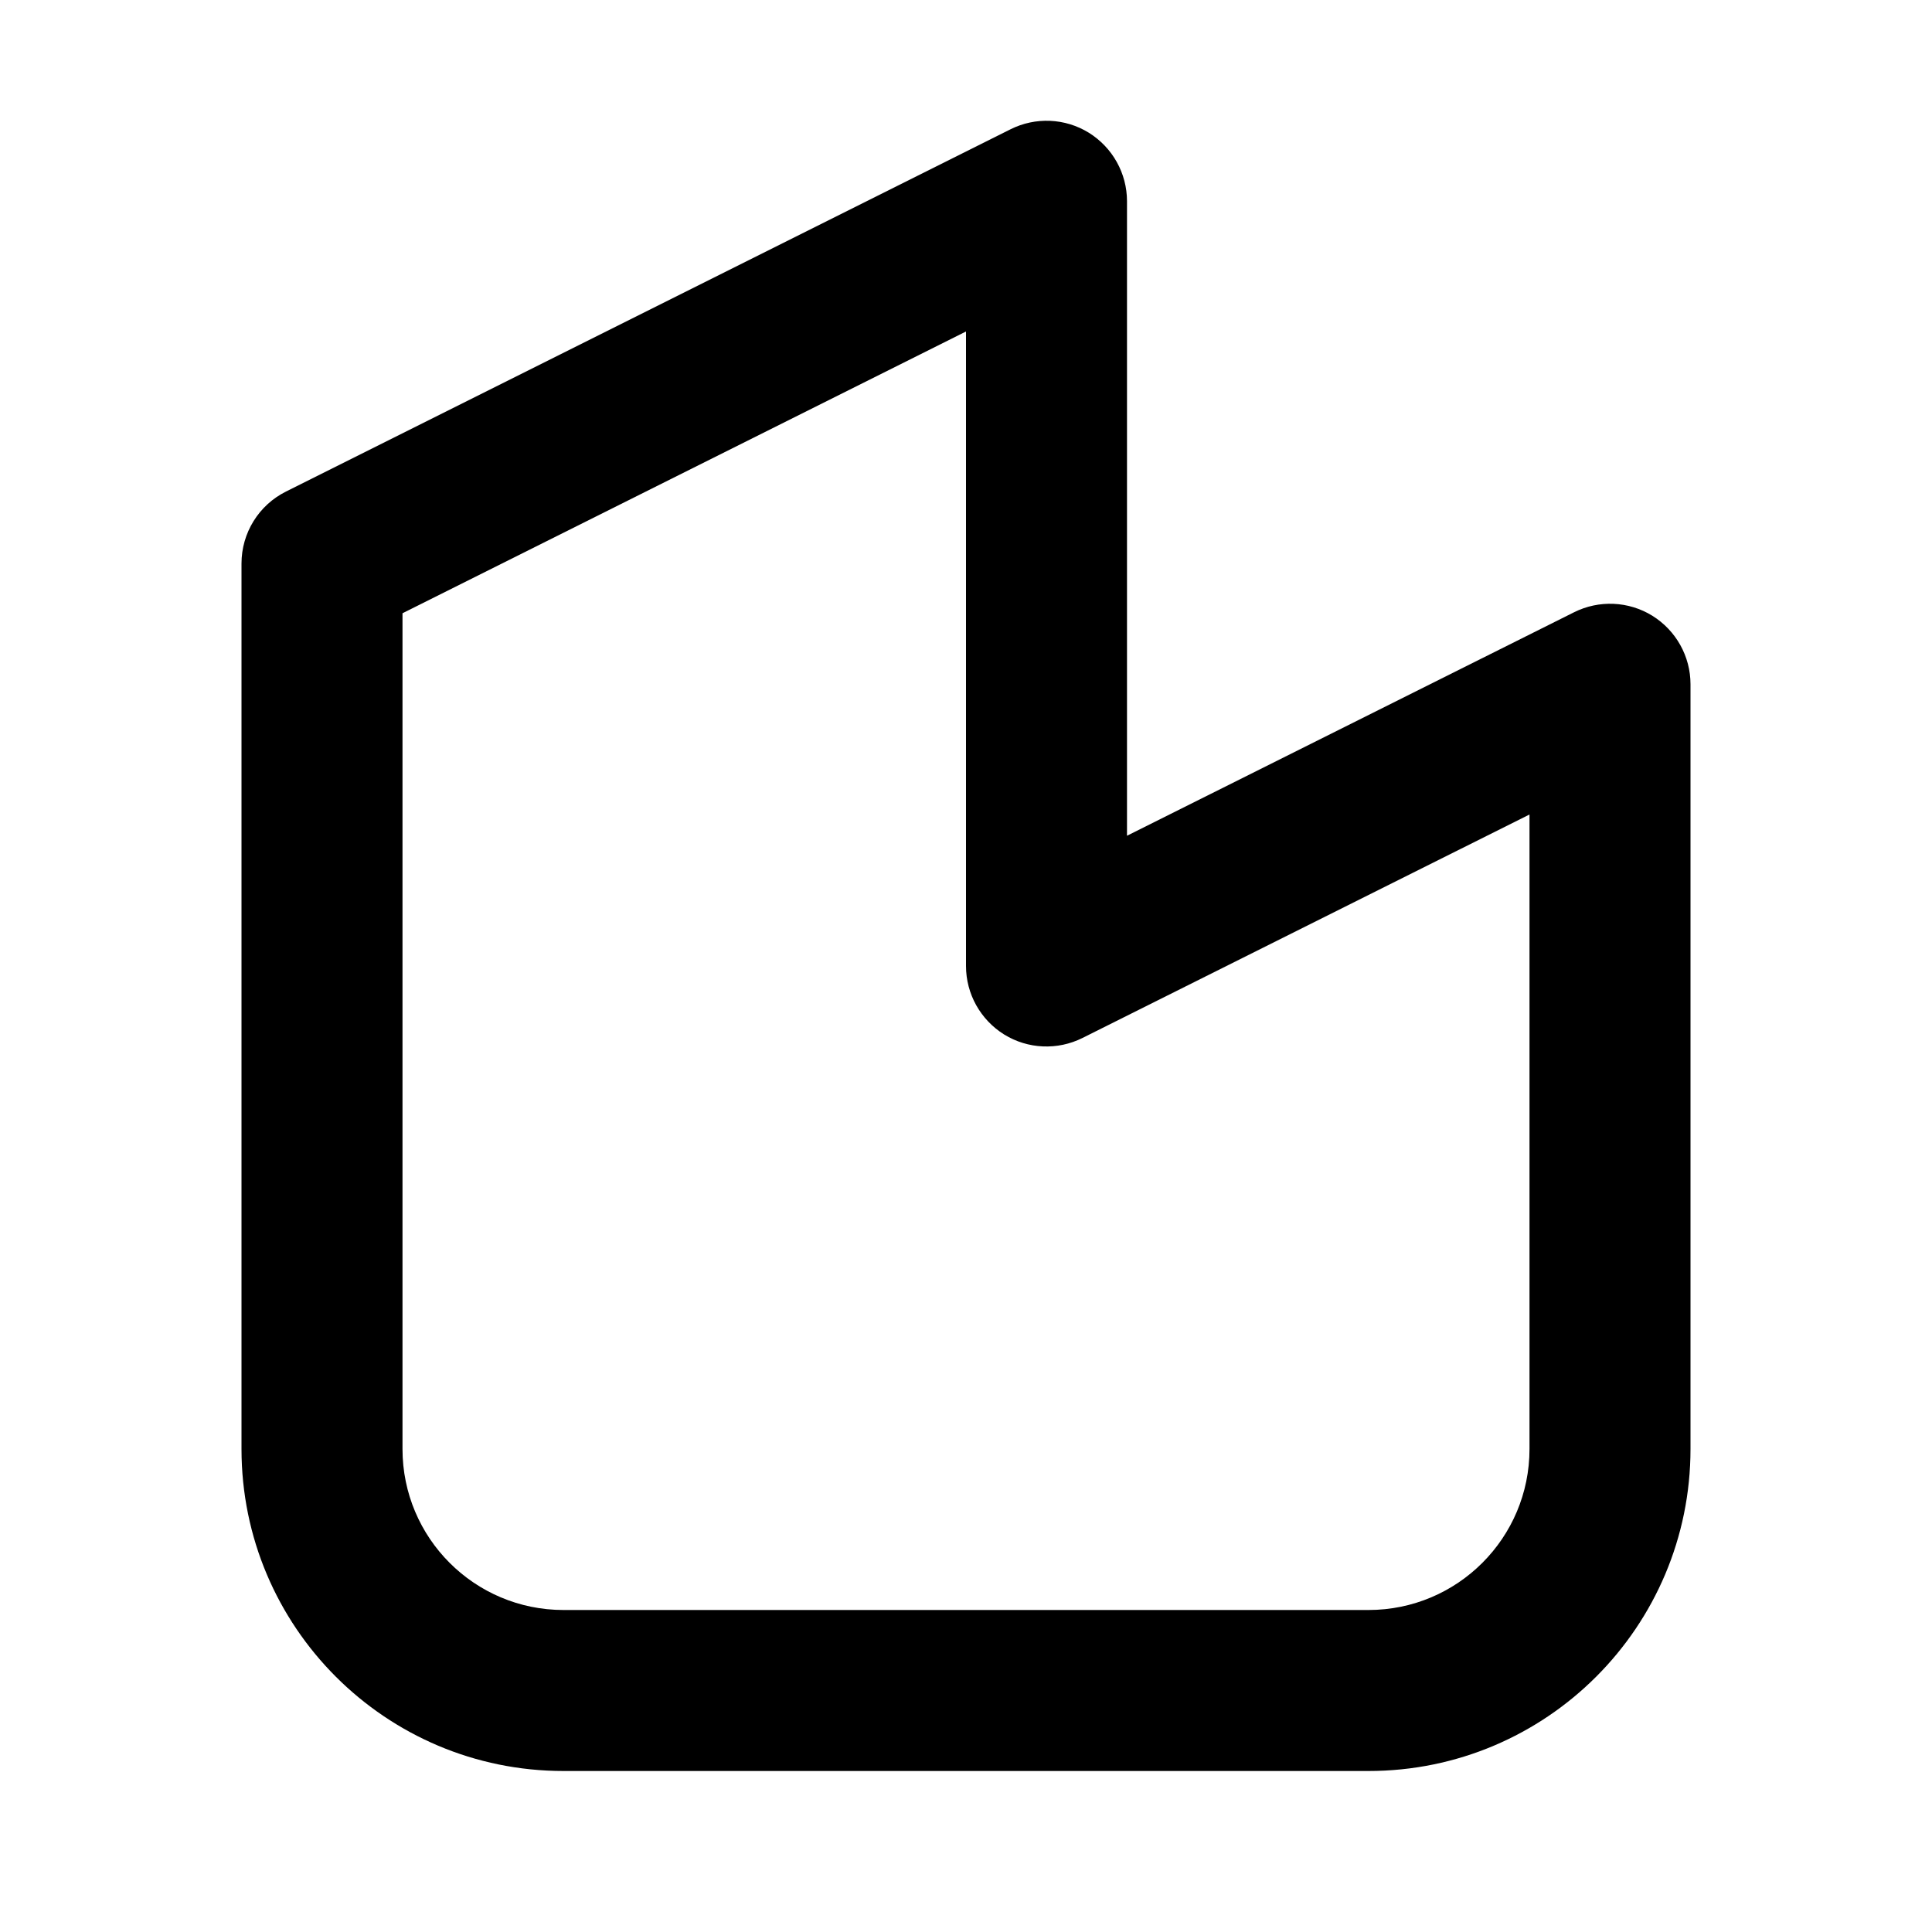 <svg width="1em" height="1em" viewBox="0 0 24 24" fill="none" xmlns="http://www.w3.org/2000/svg">
<path fill-rule="evenodd" clip-rule="evenodd" d="M13.526 1.649C13.82 1.832 14 2.153 14 2.5V10.382L19.553 7.606C19.863 7.451 20.231 7.467 20.526 7.649C20.82 7.832 21 8.153 21 8.5V18C21 20.209 19.209 22 17 22H7C4.791 22 3 20.209 3 18V7C3 6.621 3.214 6.275 3.553 6.106L12.553 1.606C12.863 1.451 13.231 1.467 13.526 1.649ZM5 7.618V18C5 19.105 5.895 20 7 20H17C18.105 20 19 19.105 19 18V10.118L13.447 12.894C13.137 13.049 12.769 13.033 12.474 12.851C12.18 12.668 12 12.347 12 12V4.118L5 7.618Z" fill="currentColor"/>
</svg>
